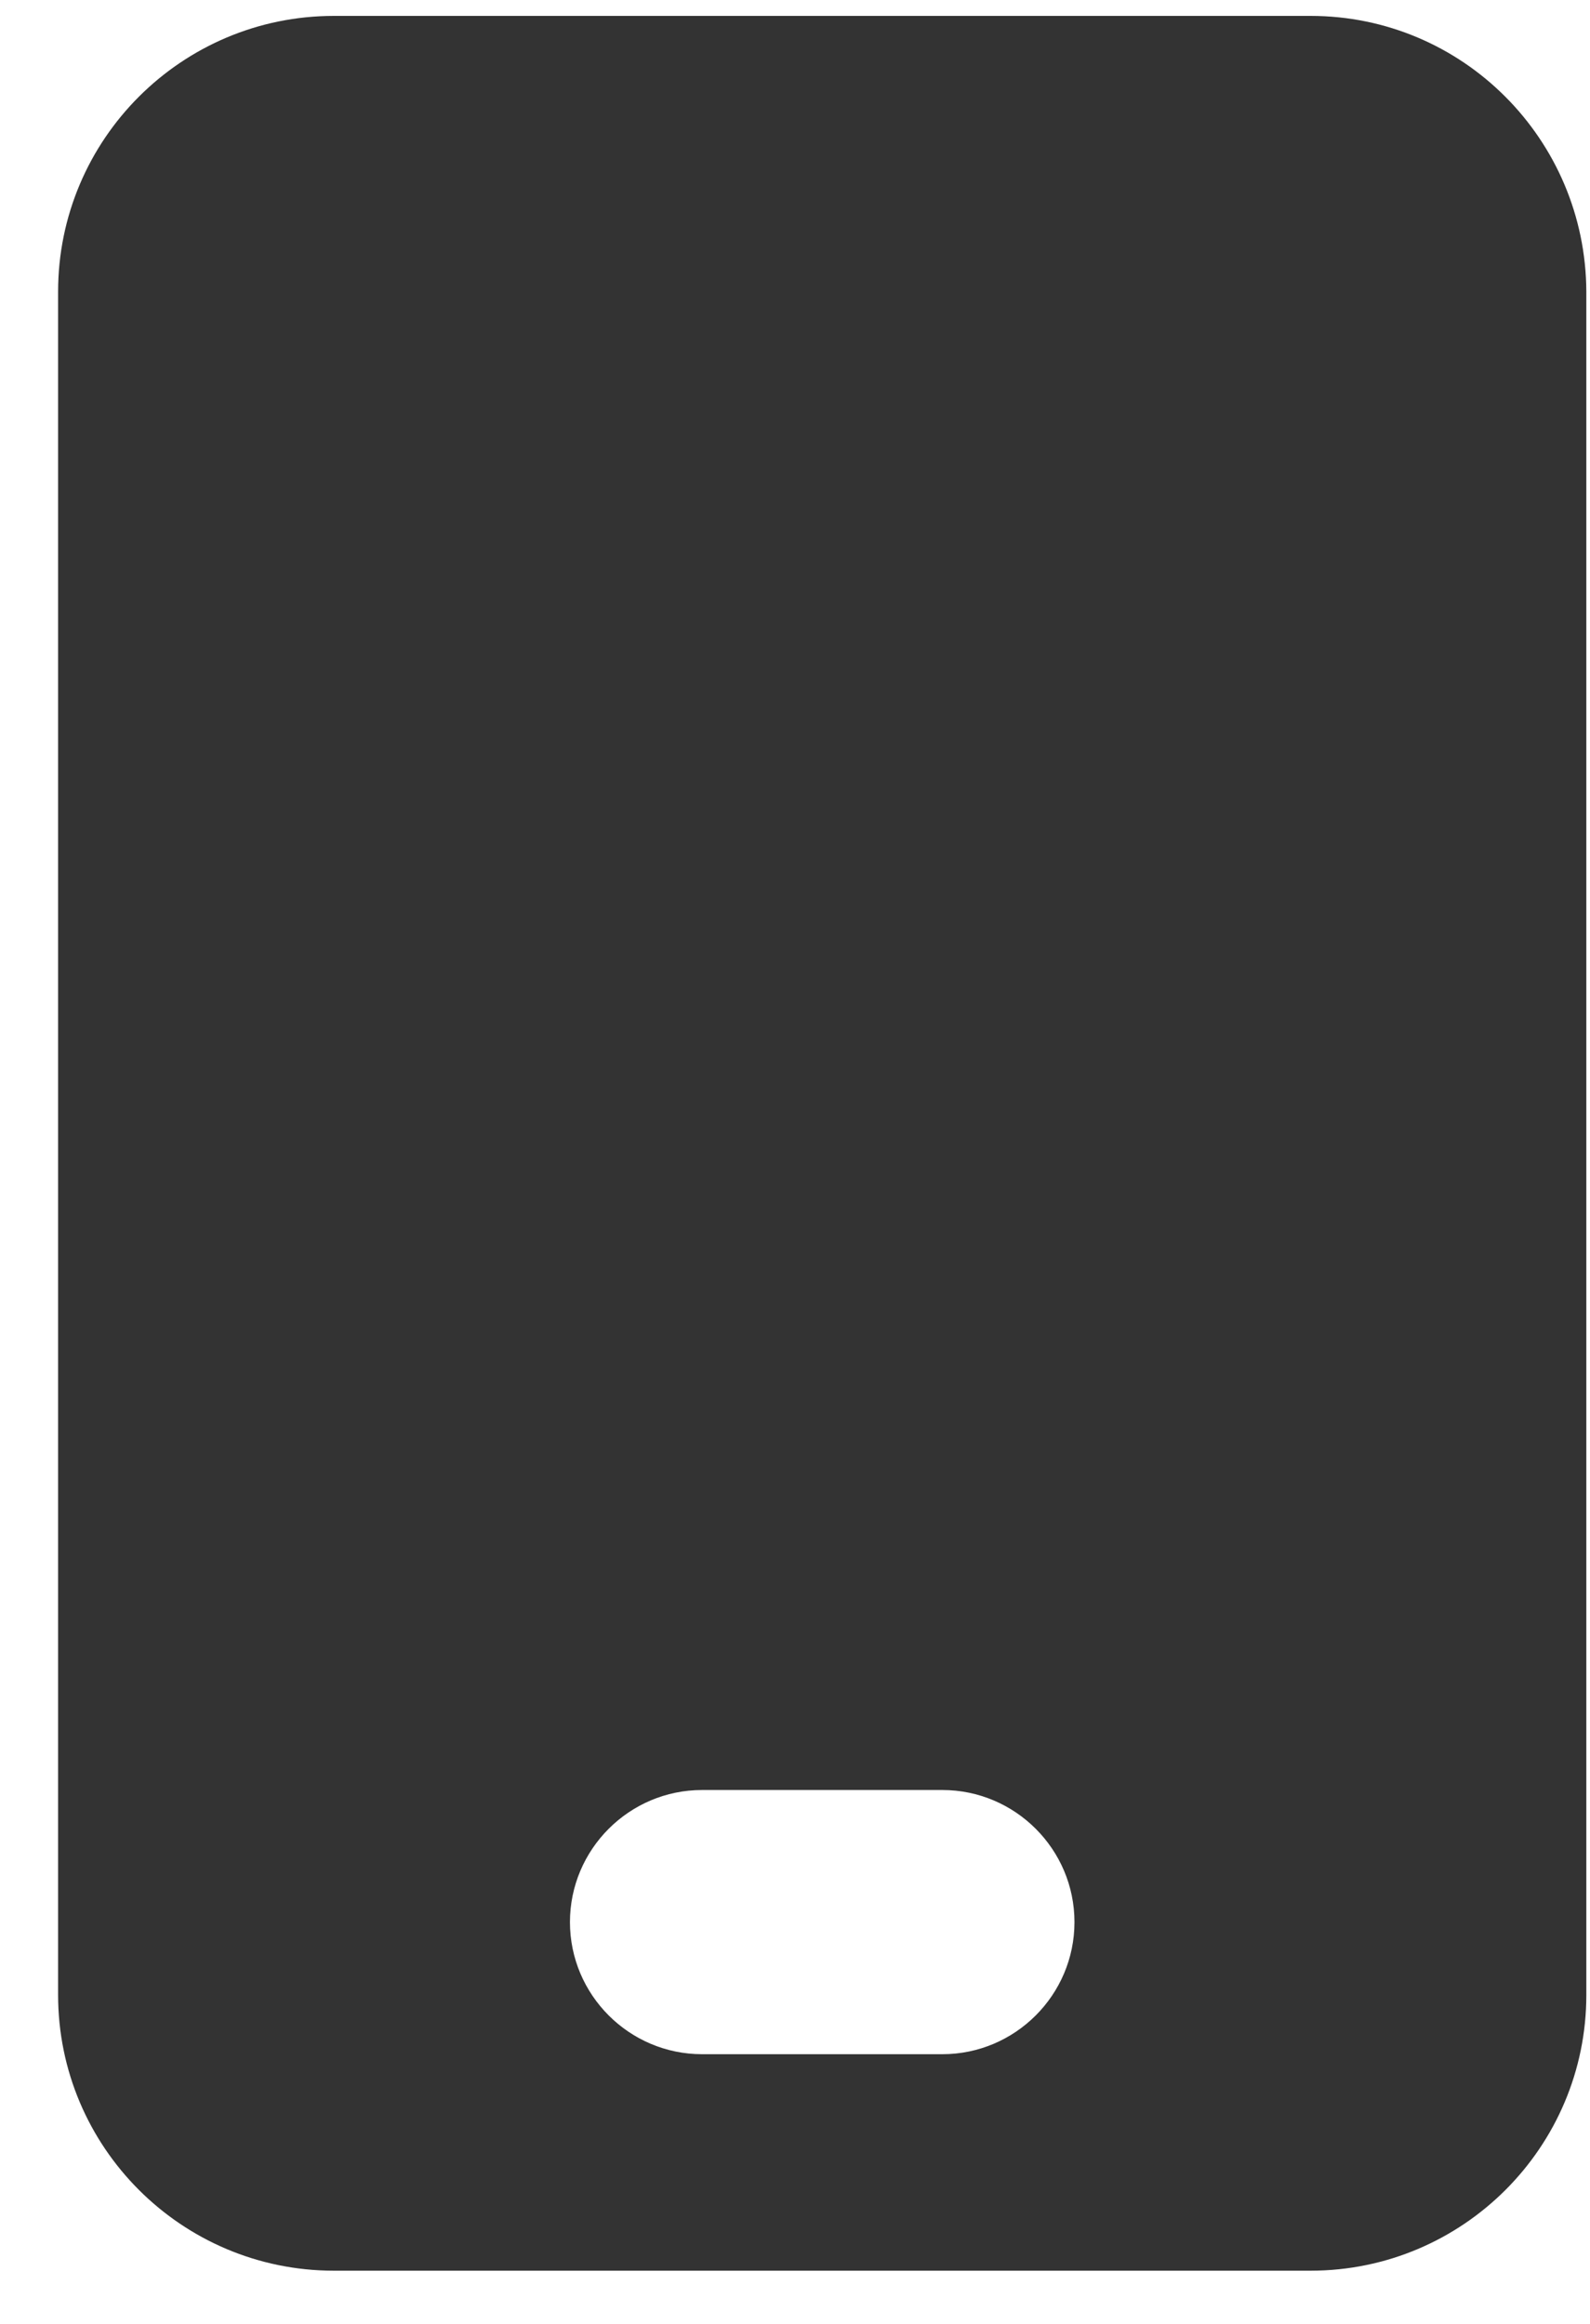 <svg width="26" height="38" viewBox="0 0 26 38" fill="none" xmlns="http://www.w3.org/2000/svg">
<path d="M21.43 0.26H5.46C2.97 0.26 0.95 2.28 0.95 4.77V26.63V27.11V32.62C0.95 35.11 2.97 37.13 5.46 37.13H21.43C23.92 37.13 25.94 35.11 25.94 32.62V27.11V26.63V4.77C25.93 2.28 23.92 0.26 21.43 0.26ZM15.41 33.59H11.48C10.29 33.59 9.32 32.62 9.32 31.43C9.32 30.24 10.29 29.27 11.48 29.27H15.41C16.6 29.27 17.57 30.24 17.57 31.43C17.57 32.62 16.6 33.59 15.41 33.59Z" fill="#333333"/>
</svg>
